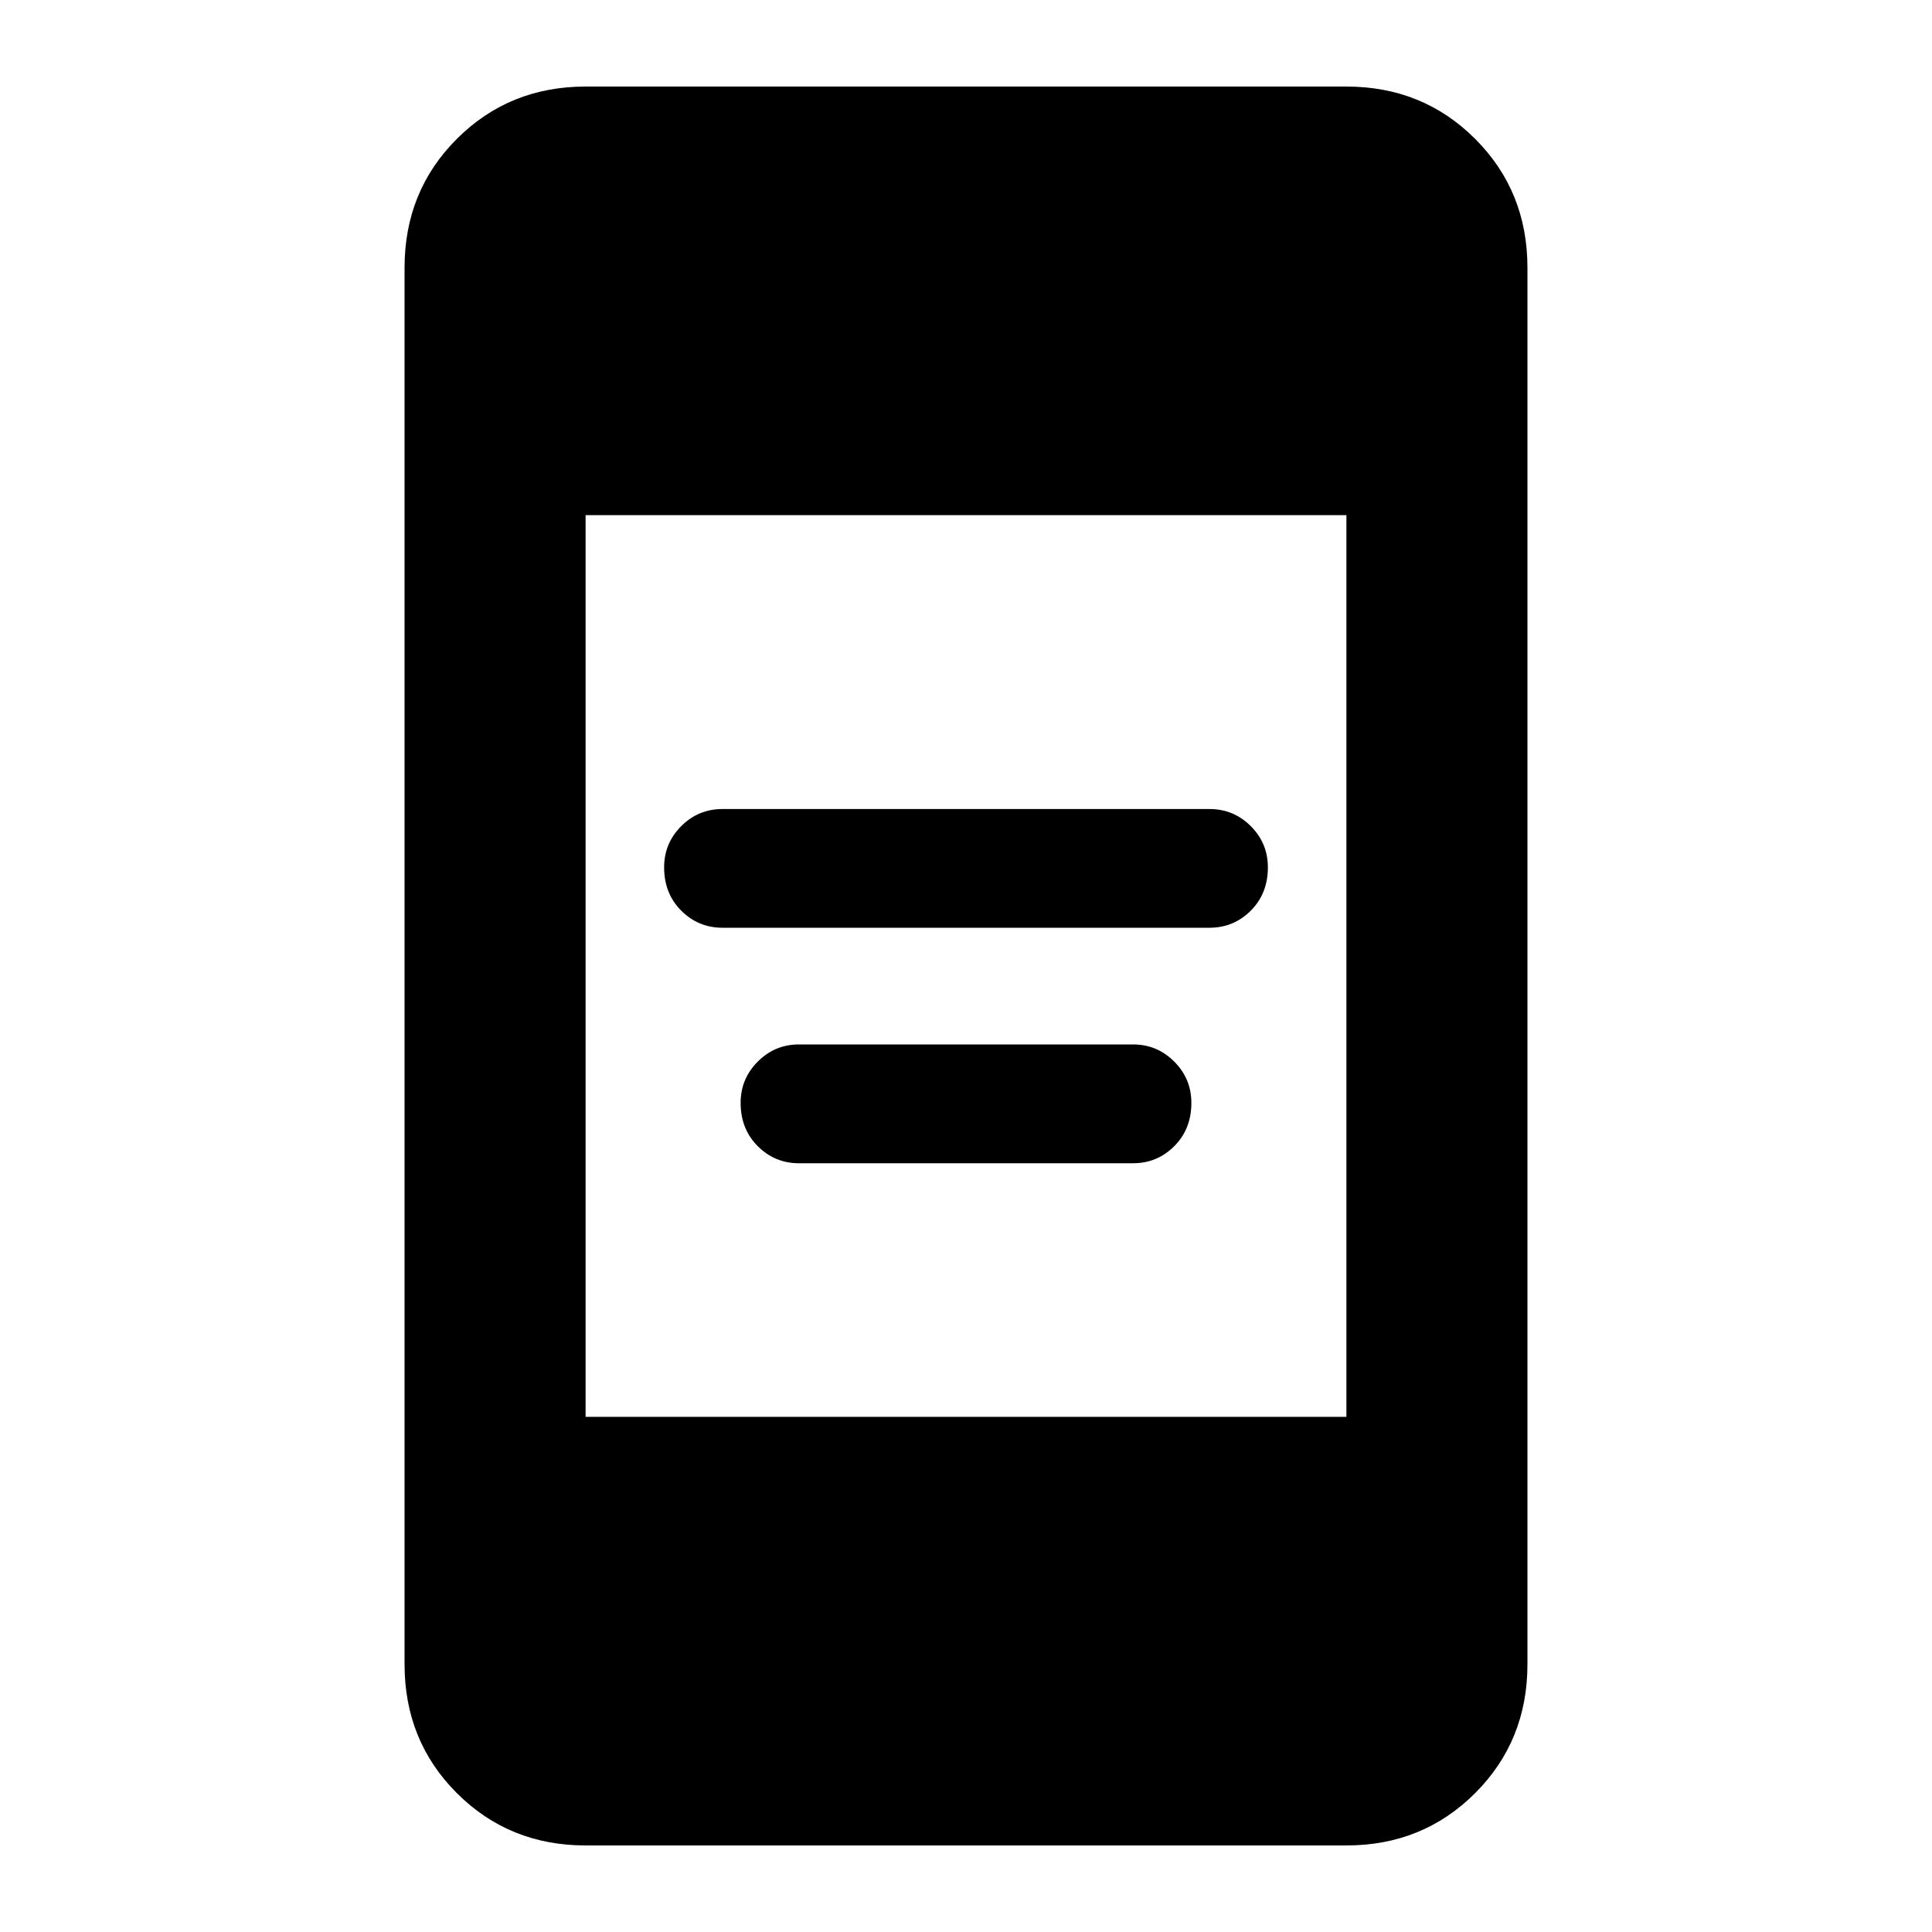 <svg xmlns="http://www.w3.org/2000/svg" height="20" width="20"><path d="M7.479 9.604q-.25 0-.427-.177t-.177-.448q0-.25.177-.427t.427-.177h5.042q.25 0 .427.177t.177.427q0 .271-.177.448t-.427.177Zm.792 2.438q-.25 0-.427-.177t-.177-.448q0-.25.177-.427.177-.178.427-.178h3.458q.25 0 .427.178.177.177.177.427 0 .271-.177.448t-.427.177Zm-2.209 7.062q-.791 0-1.333-.542-.541-.541-.541-1.333V2.771q0-.792.541-1.333.542-.542 1.333-.542h7.876q.791 0 1.333.542.541.541.541 1.333v14.458q0 .792-.541 1.333-.542.542-1.333.542Zm0-4.437h7.876V5.333H6.062Z"/></svg>